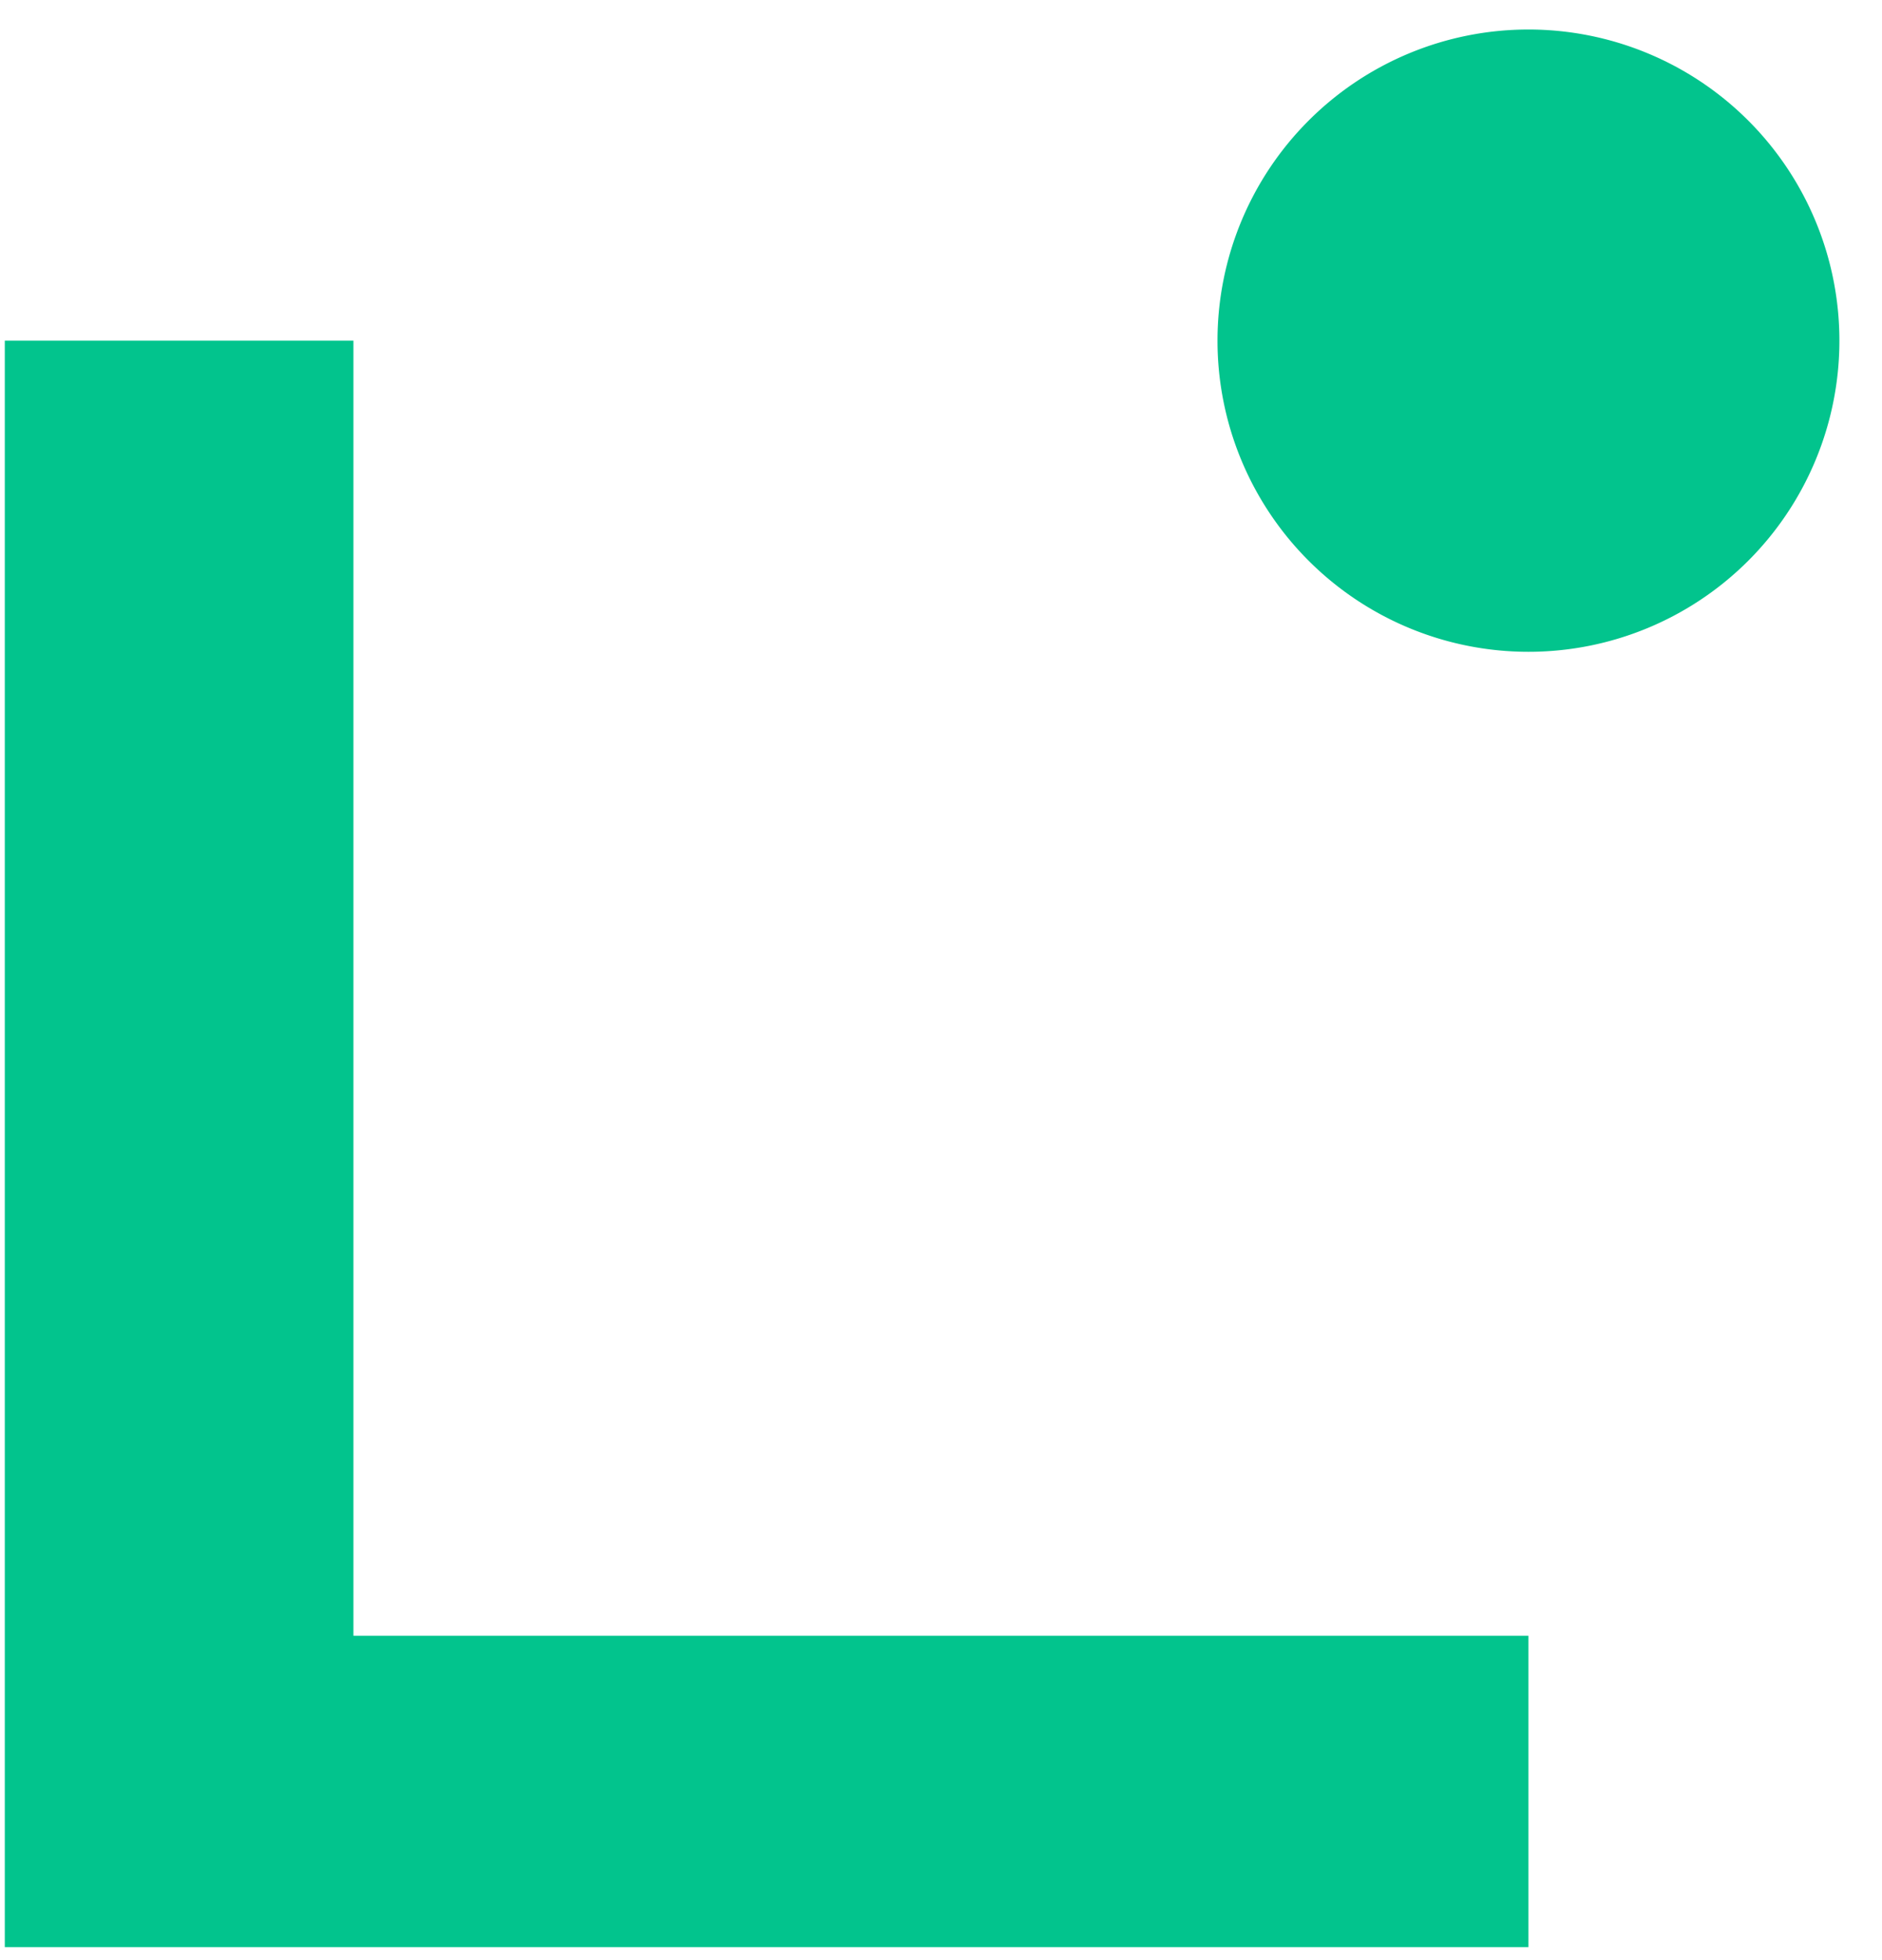 <svg viewBox="0 0 49 51" fill="none" xmlns="http://www.w3.org/2000/svg">
  <g clip-path="url(#a)" fill="#02c48d">
    <path d="M39.795 50.663H.125V8.864h9.077v33.698h30.593zm0-33.703a8.096 8.096 0 1 0 0-16.192 8.096 8.096 0 0 0 0 16.192"/>
  </g>
</svg>